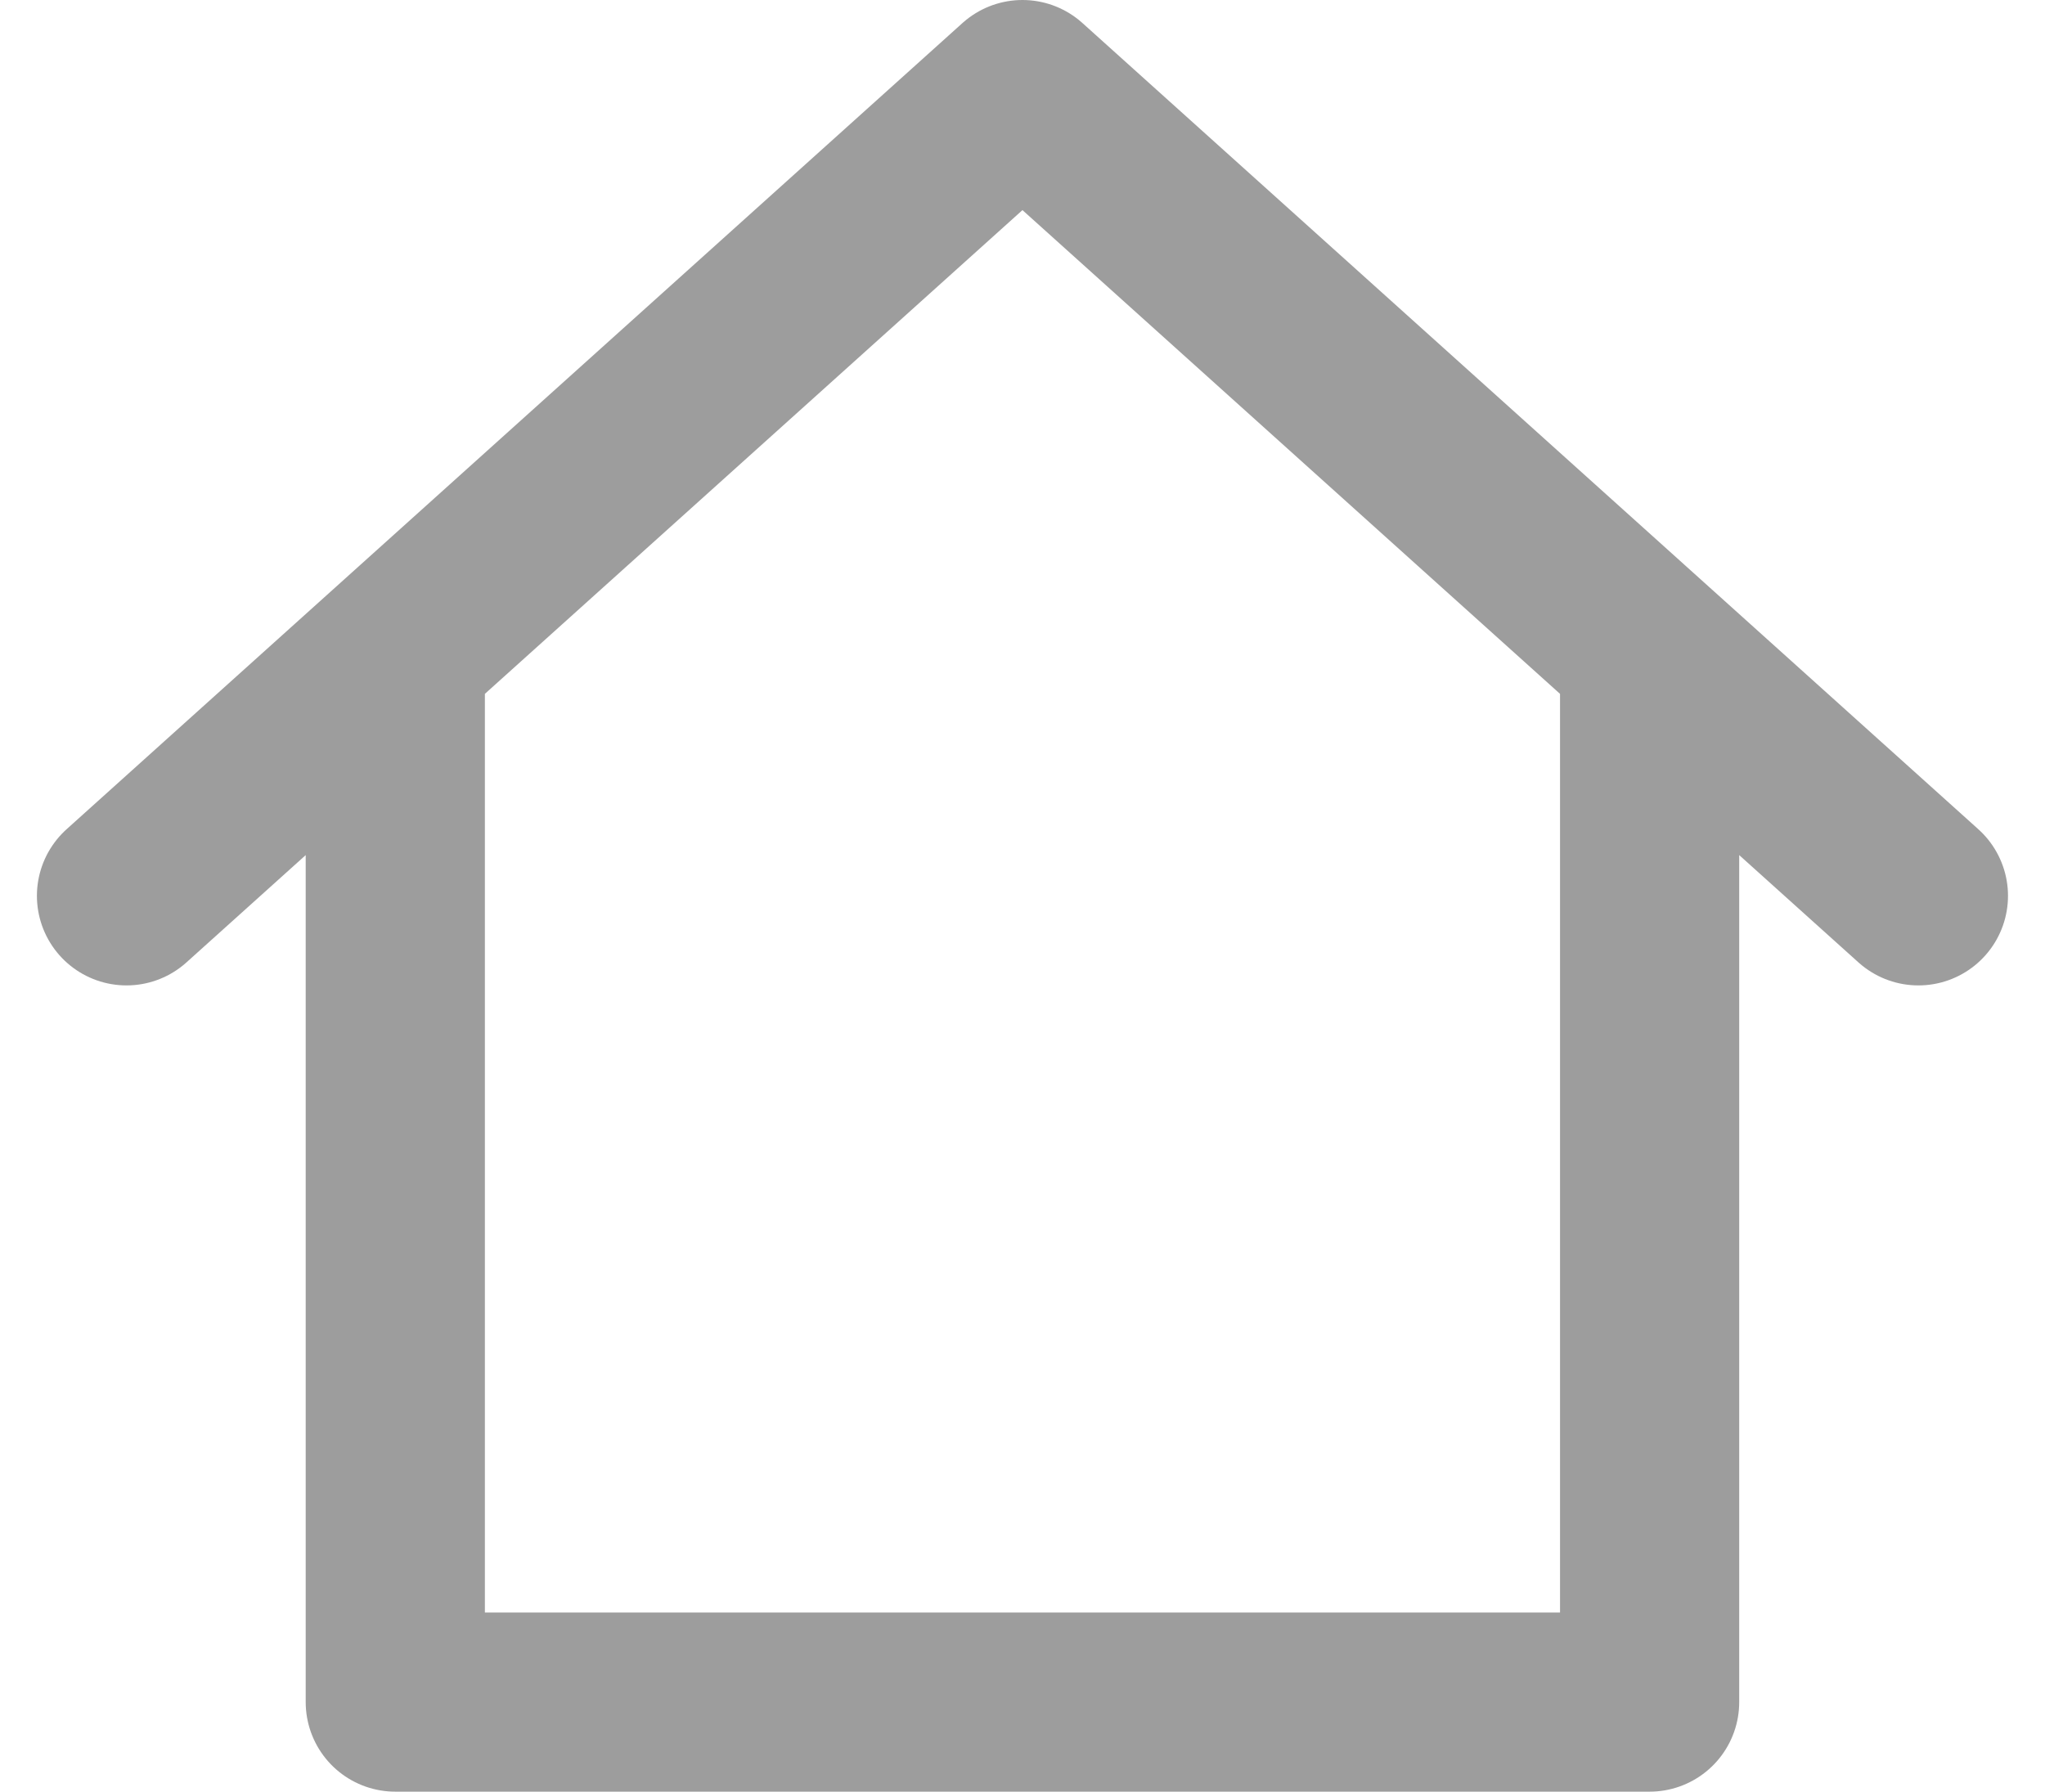 <svg xmlns="http://www.w3.org/2000/svg" width="22.825" height="20" viewBox="0 0 22.825 20">
  <path id="sidebar-Home_Feed-9D9D9D" data-name="sidebar-Home Feed-9D9D9D" d="M2,12,5,9.3M22,12,19,9.3m0,0L12,3,5,9.3m14,0V21H5V9.3" transform="translate(-0.588 -2)" fill="none" stroke="#9d9d9d" stroke-linecap="round" stroke-linejoin="round" stroke-width="2"/>
</svg>
